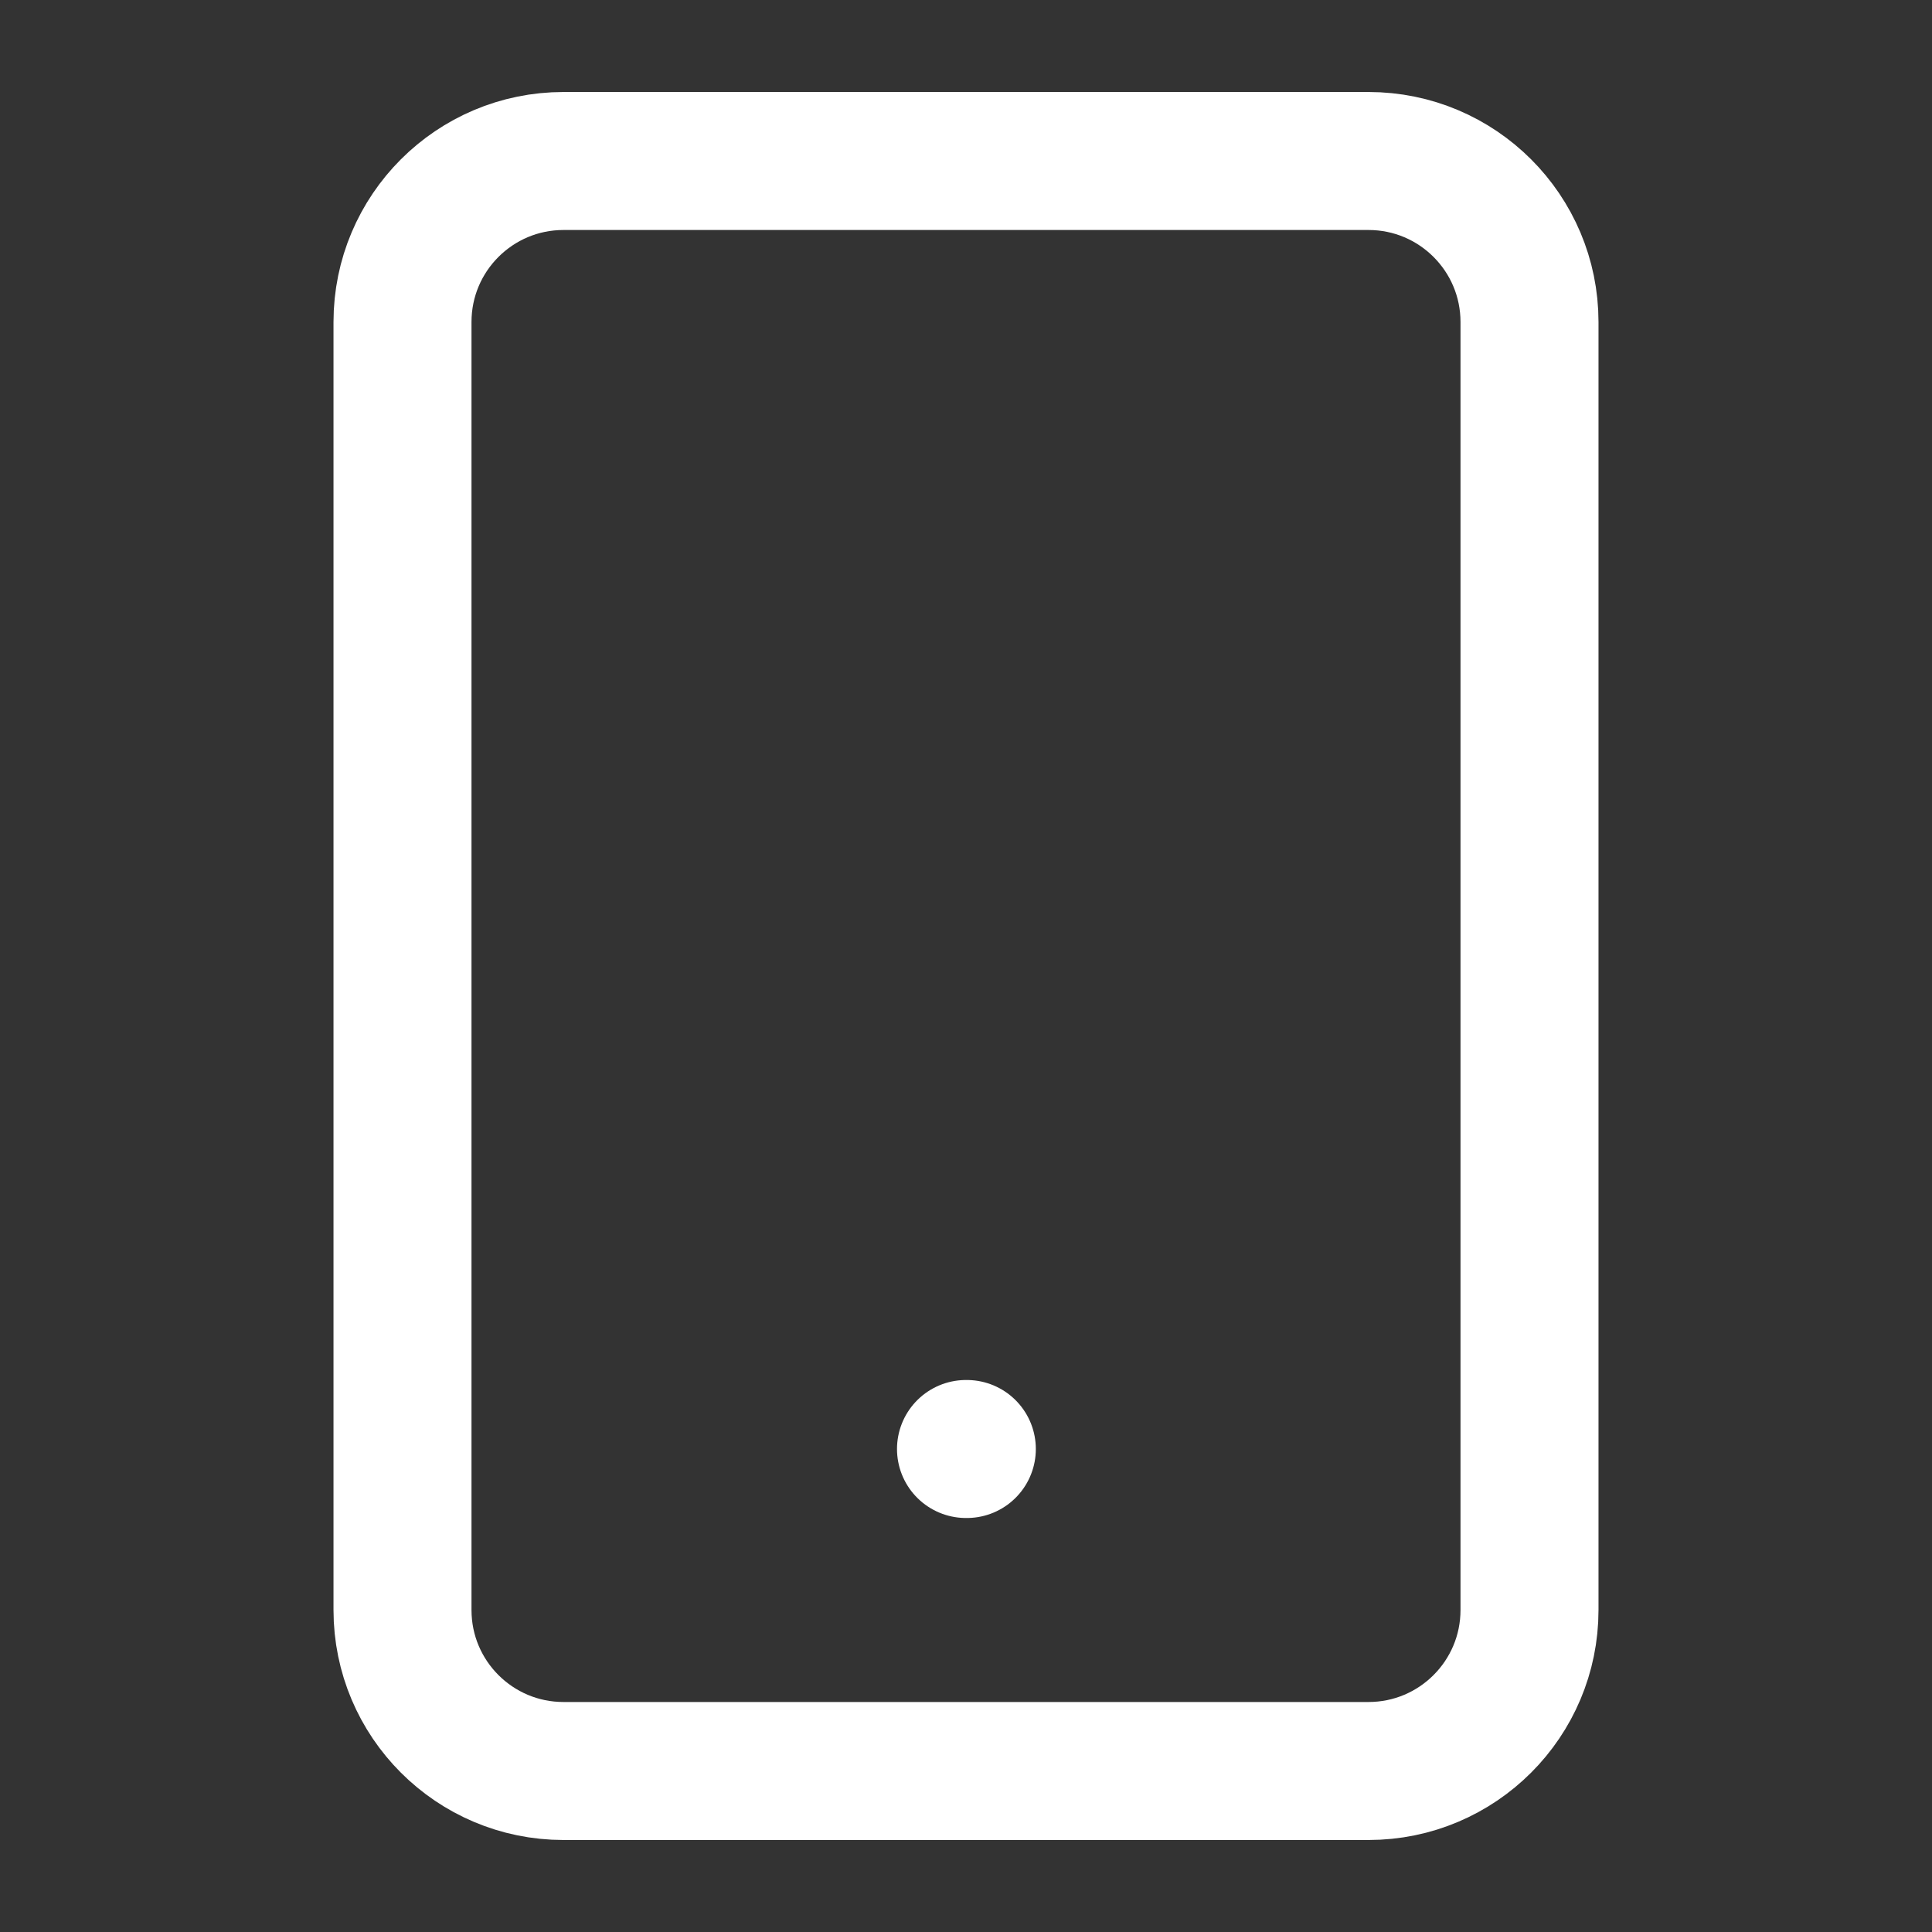 <svg width="84" height="84" viewBox="0 0 84 84" fill="none" xmlns="http://www.w3.org/2000/svg">
<rect x="0" y="0" width="84" height="84" fill="#333333" stroke="none"/>
<path d="M59.5 7H24.5C20.634 7 17.5 10.134 17.5 14V70C17.5 73.866 20.634 77 24.5 77H59.5C63.366 77 66.5 73.866 66.5 70V14C66.5 10.134 63.366 7 59.5 7Z" stroke="white" stroke-width="6" stroke-linecap="round" stroke-linejoin="round"/>
<path d="M42 63H42.036" stroke="white" stroke-width="6" stroke-linecap="round" stroke-linejoin="round"/>
</svg>
